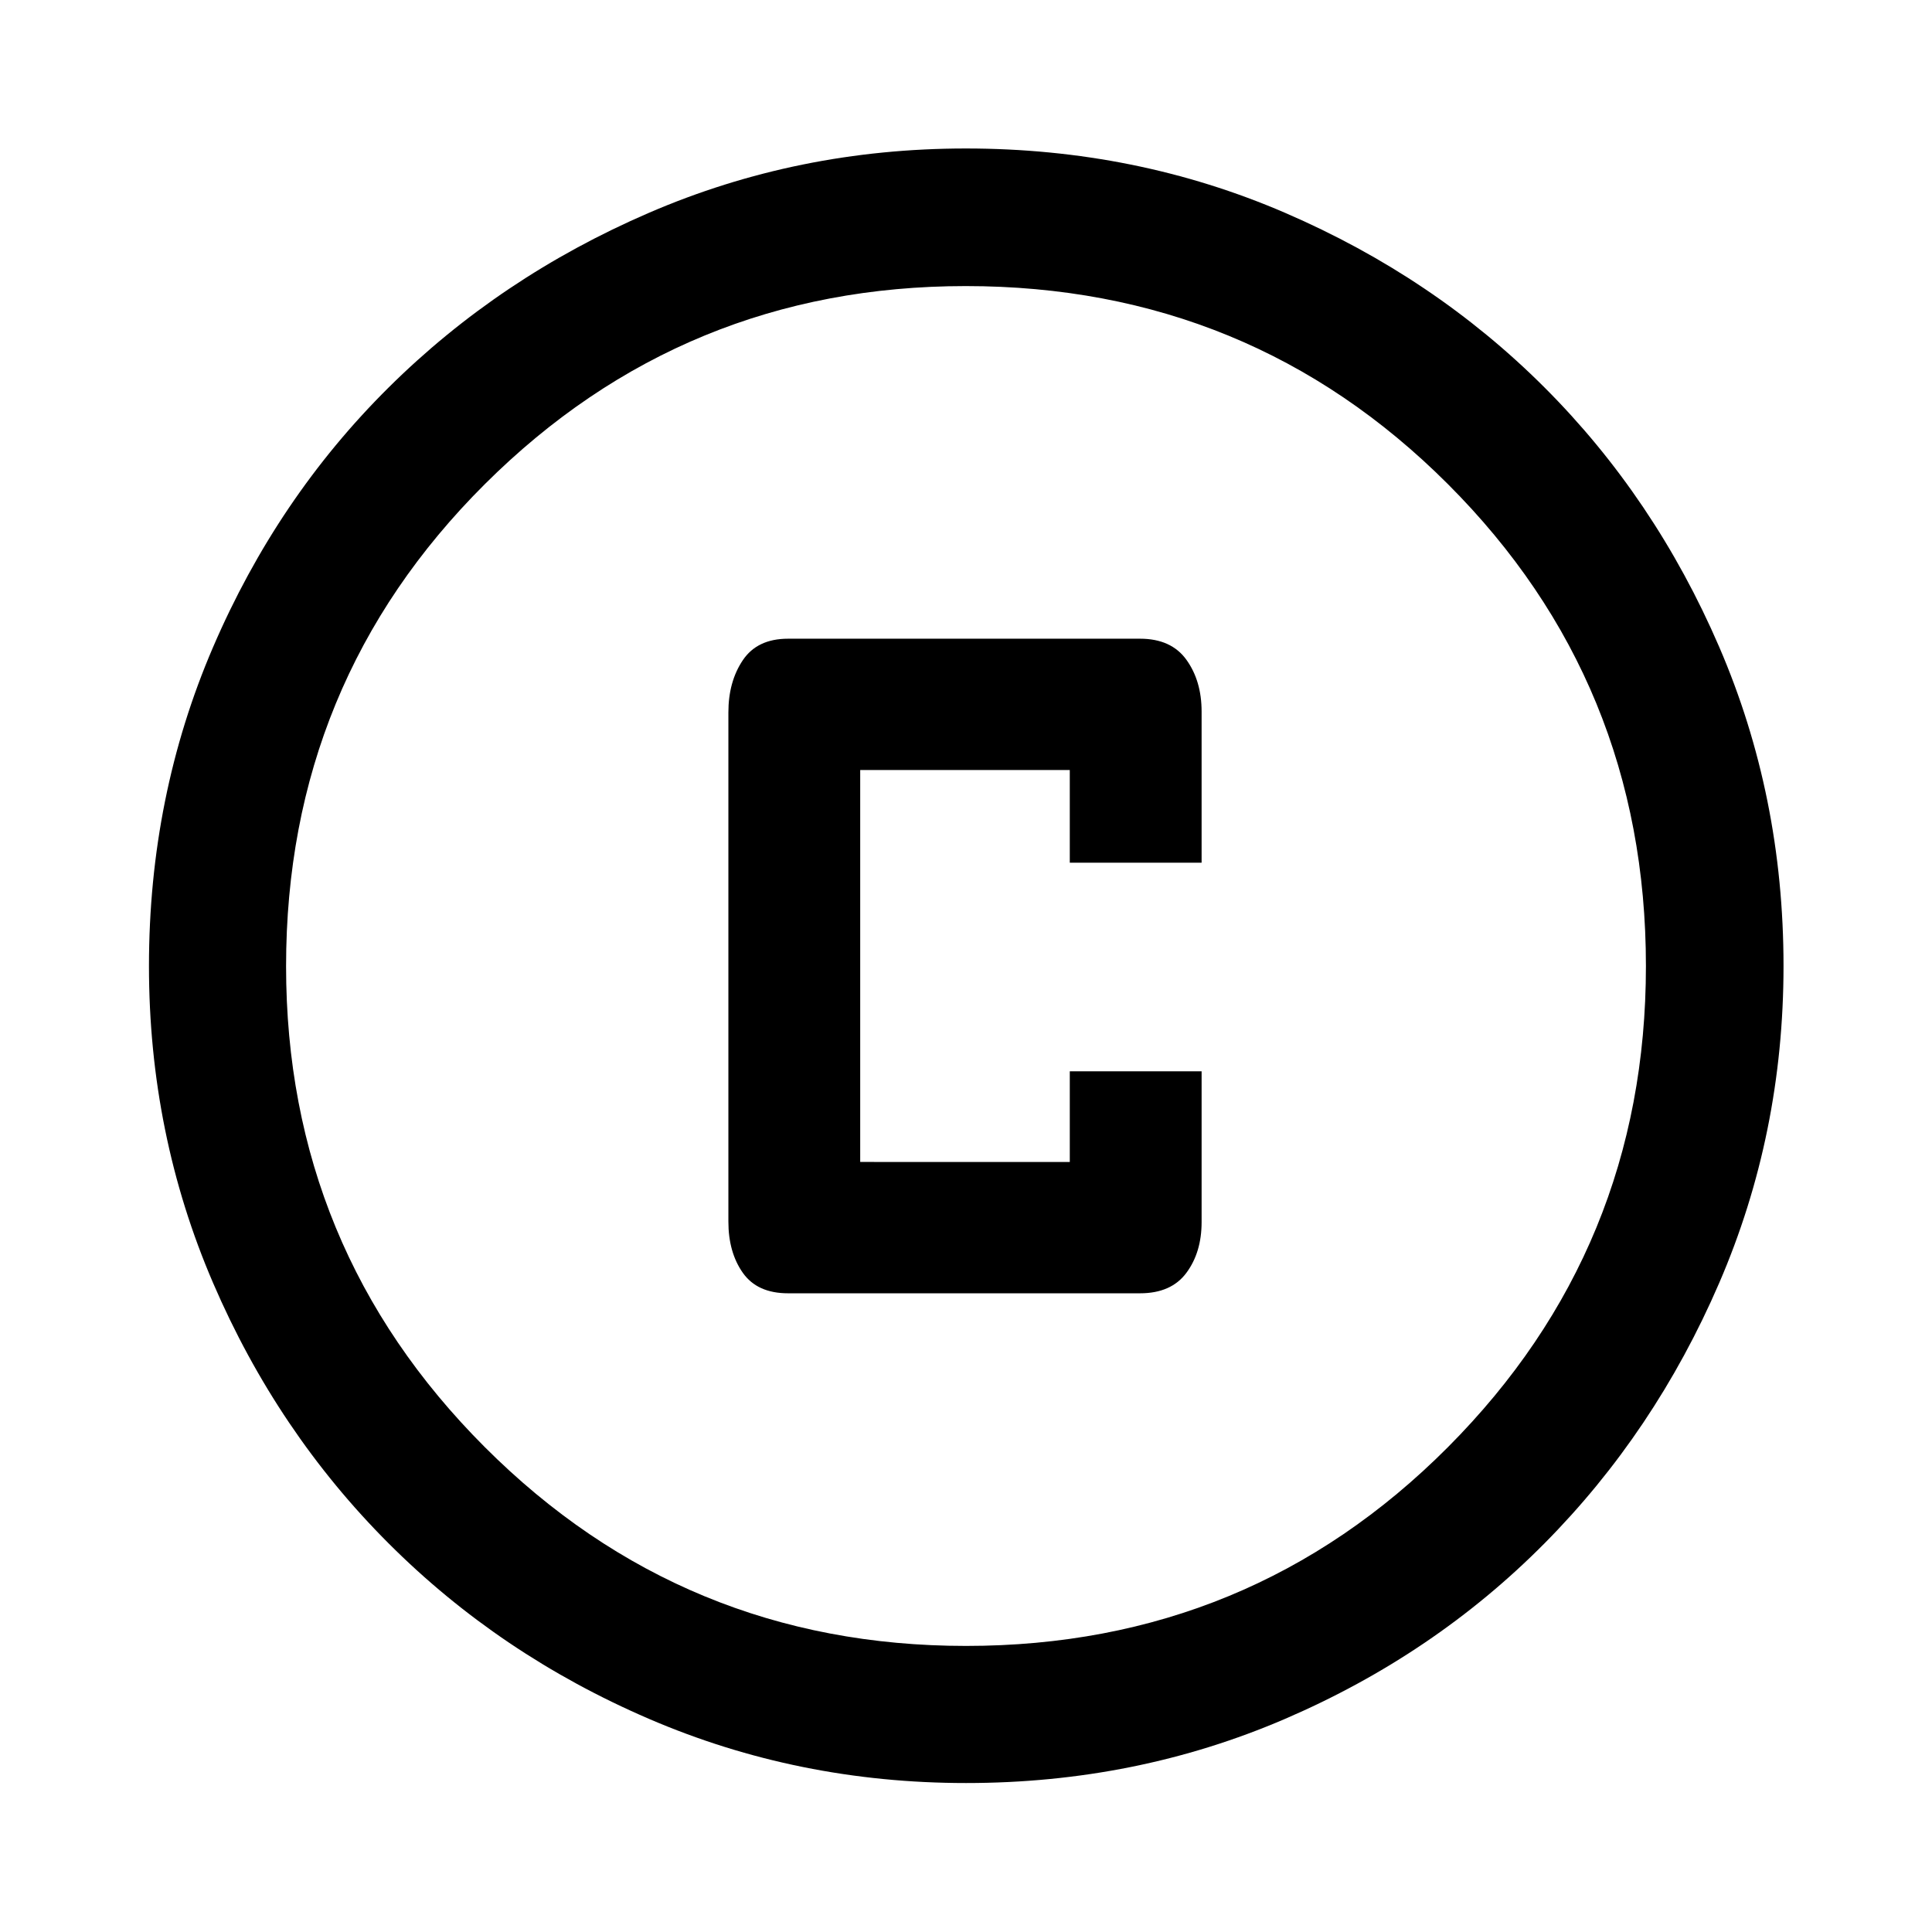 <svg xmlns="http://www.w3.org/2000/svg" width="48" height="48" viewBox="0 -960 960 960"><path d="M391.57-317.37h174.91q15.52 0 23.05-10.19 7.54-10.18 7.54-25.2v-74.91h-65.5v45.04H427.43v-194.74h104.14v46.04h65.5v-75.08q0-15.26-7.54-25.74-7.53-10.48-23.05-10.48H391.57q-15.29 0-22.46 10.67-7.18 10.67-7.18 25.96v253q0 15.29 7.18 25.46 7.17 10.17 22.46 10.17Zm88.46 243.35q-83.46 0-157.54-31.88-74.07-31.88-129.39-87.2-55.32-55.32-87.2-129.36-31.88-74.04-31.88-157.51 0-84.46 31.88-158.54 31.88-74.07 87.16-128.9 55.28-54.84 129.34-86.82 74.06-31.99 157.55-31.99 84.48 0 158.59 31.97 74.1 31.97 128.91 86.77 54.82 54.8 86.79 128.88 31.98 74.08 31.98 158.6 0 83.5-31.99 157.57-31.98 74.07-86.82 129.36-54.83 55.29-128.87 87.17-74.04 31.88-158.51 31.88Zm-.03-68.13q141.04 0 239.45-98.75 98.4-98.76 98.4-239.1 0-141.04-98.4-239.45-98.41-98.4-239.57-98.4-140.16 0-238.95 98.4-98.78 98.41-98.78 239.57 0 140.16 98.75 238.95 98.76 98.78 239.1 98.78ZM480-480Z"/></svg>